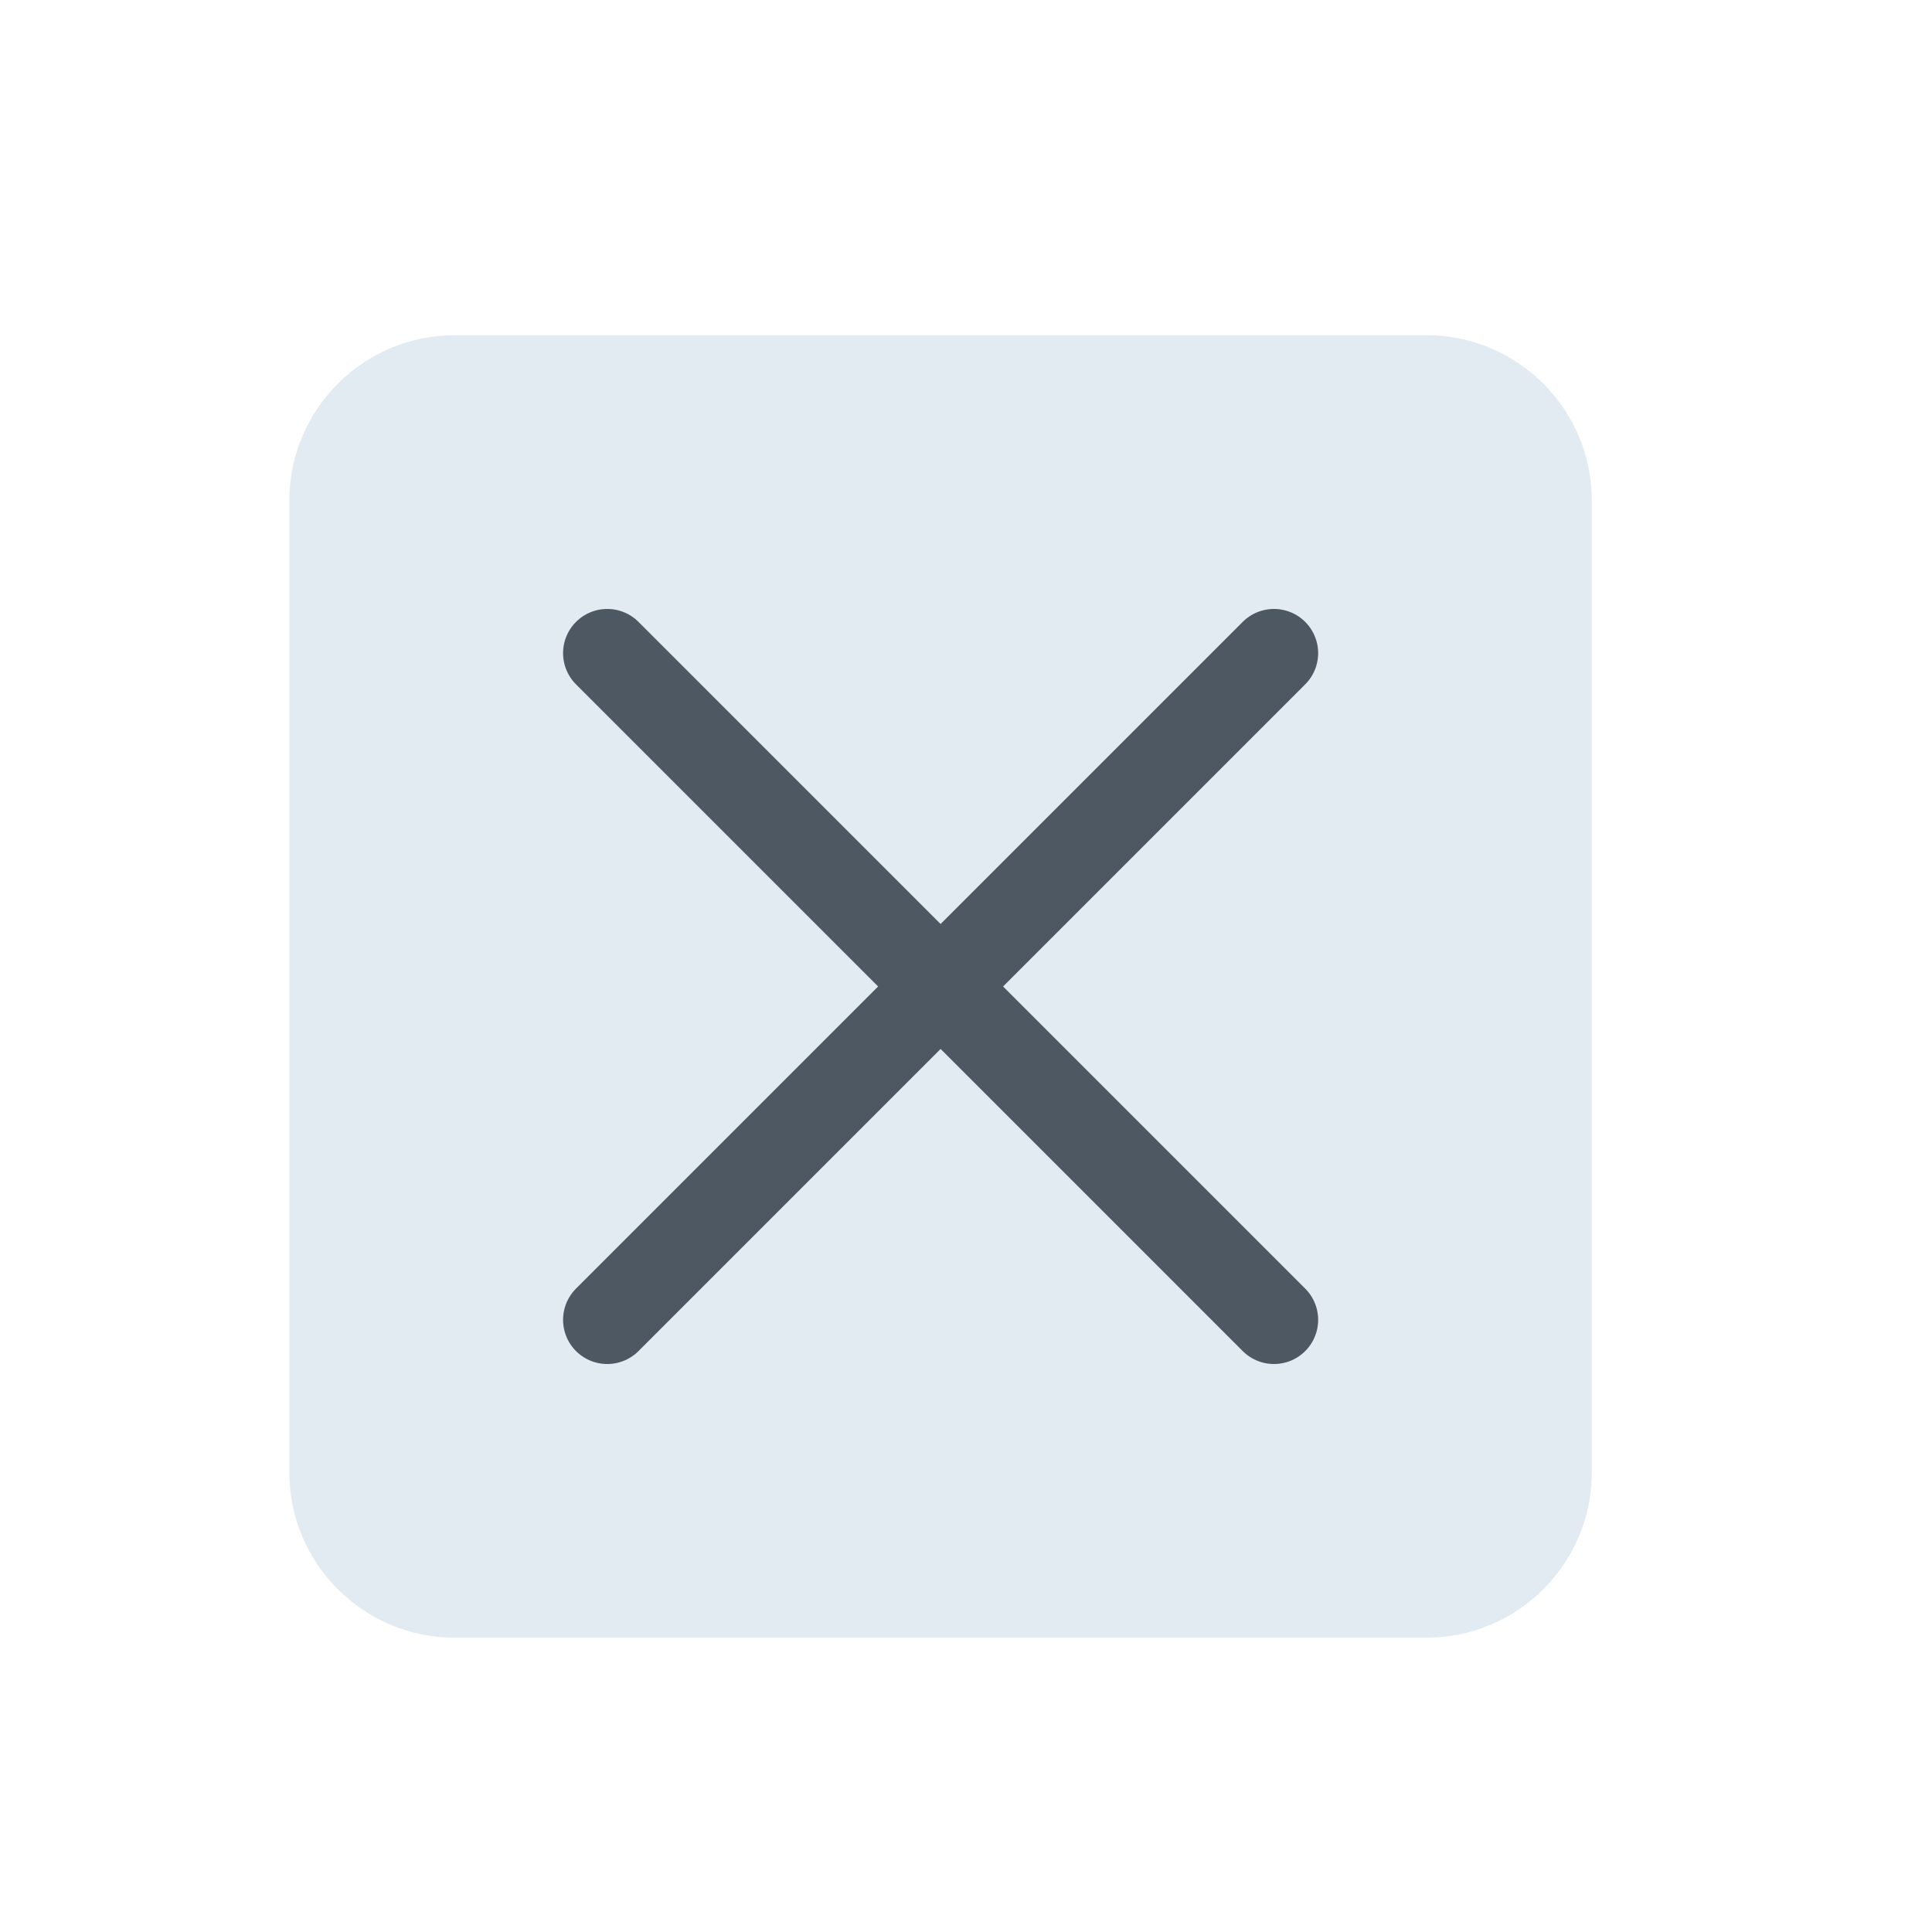 <svg width="35" height="35" viewBox="0 0 35 35" fill="none" xmlns="http://www.w3.org/2000/svg">
<path d="M5.241 9.072C5.241 7.415 6.584 6.072 8.241 6.072H25.838C27.495 6.072 28.838 7.415 28.838 9.072V26.669C28.838 28.326 27.495 29.669 25.838 29.669H8.241C6.584 29.669 5.241 28.326 5.241 26.669V9.072Z" fill="#457AAC" fill-opacity="0.15"/>
<path d="M11.001 11.832L23.079 23.91M23.079 11.832L11.001 23.91" stroke="#4E5863" stroke-width="1.601" stroke-linecap="round"/>
</svg>

